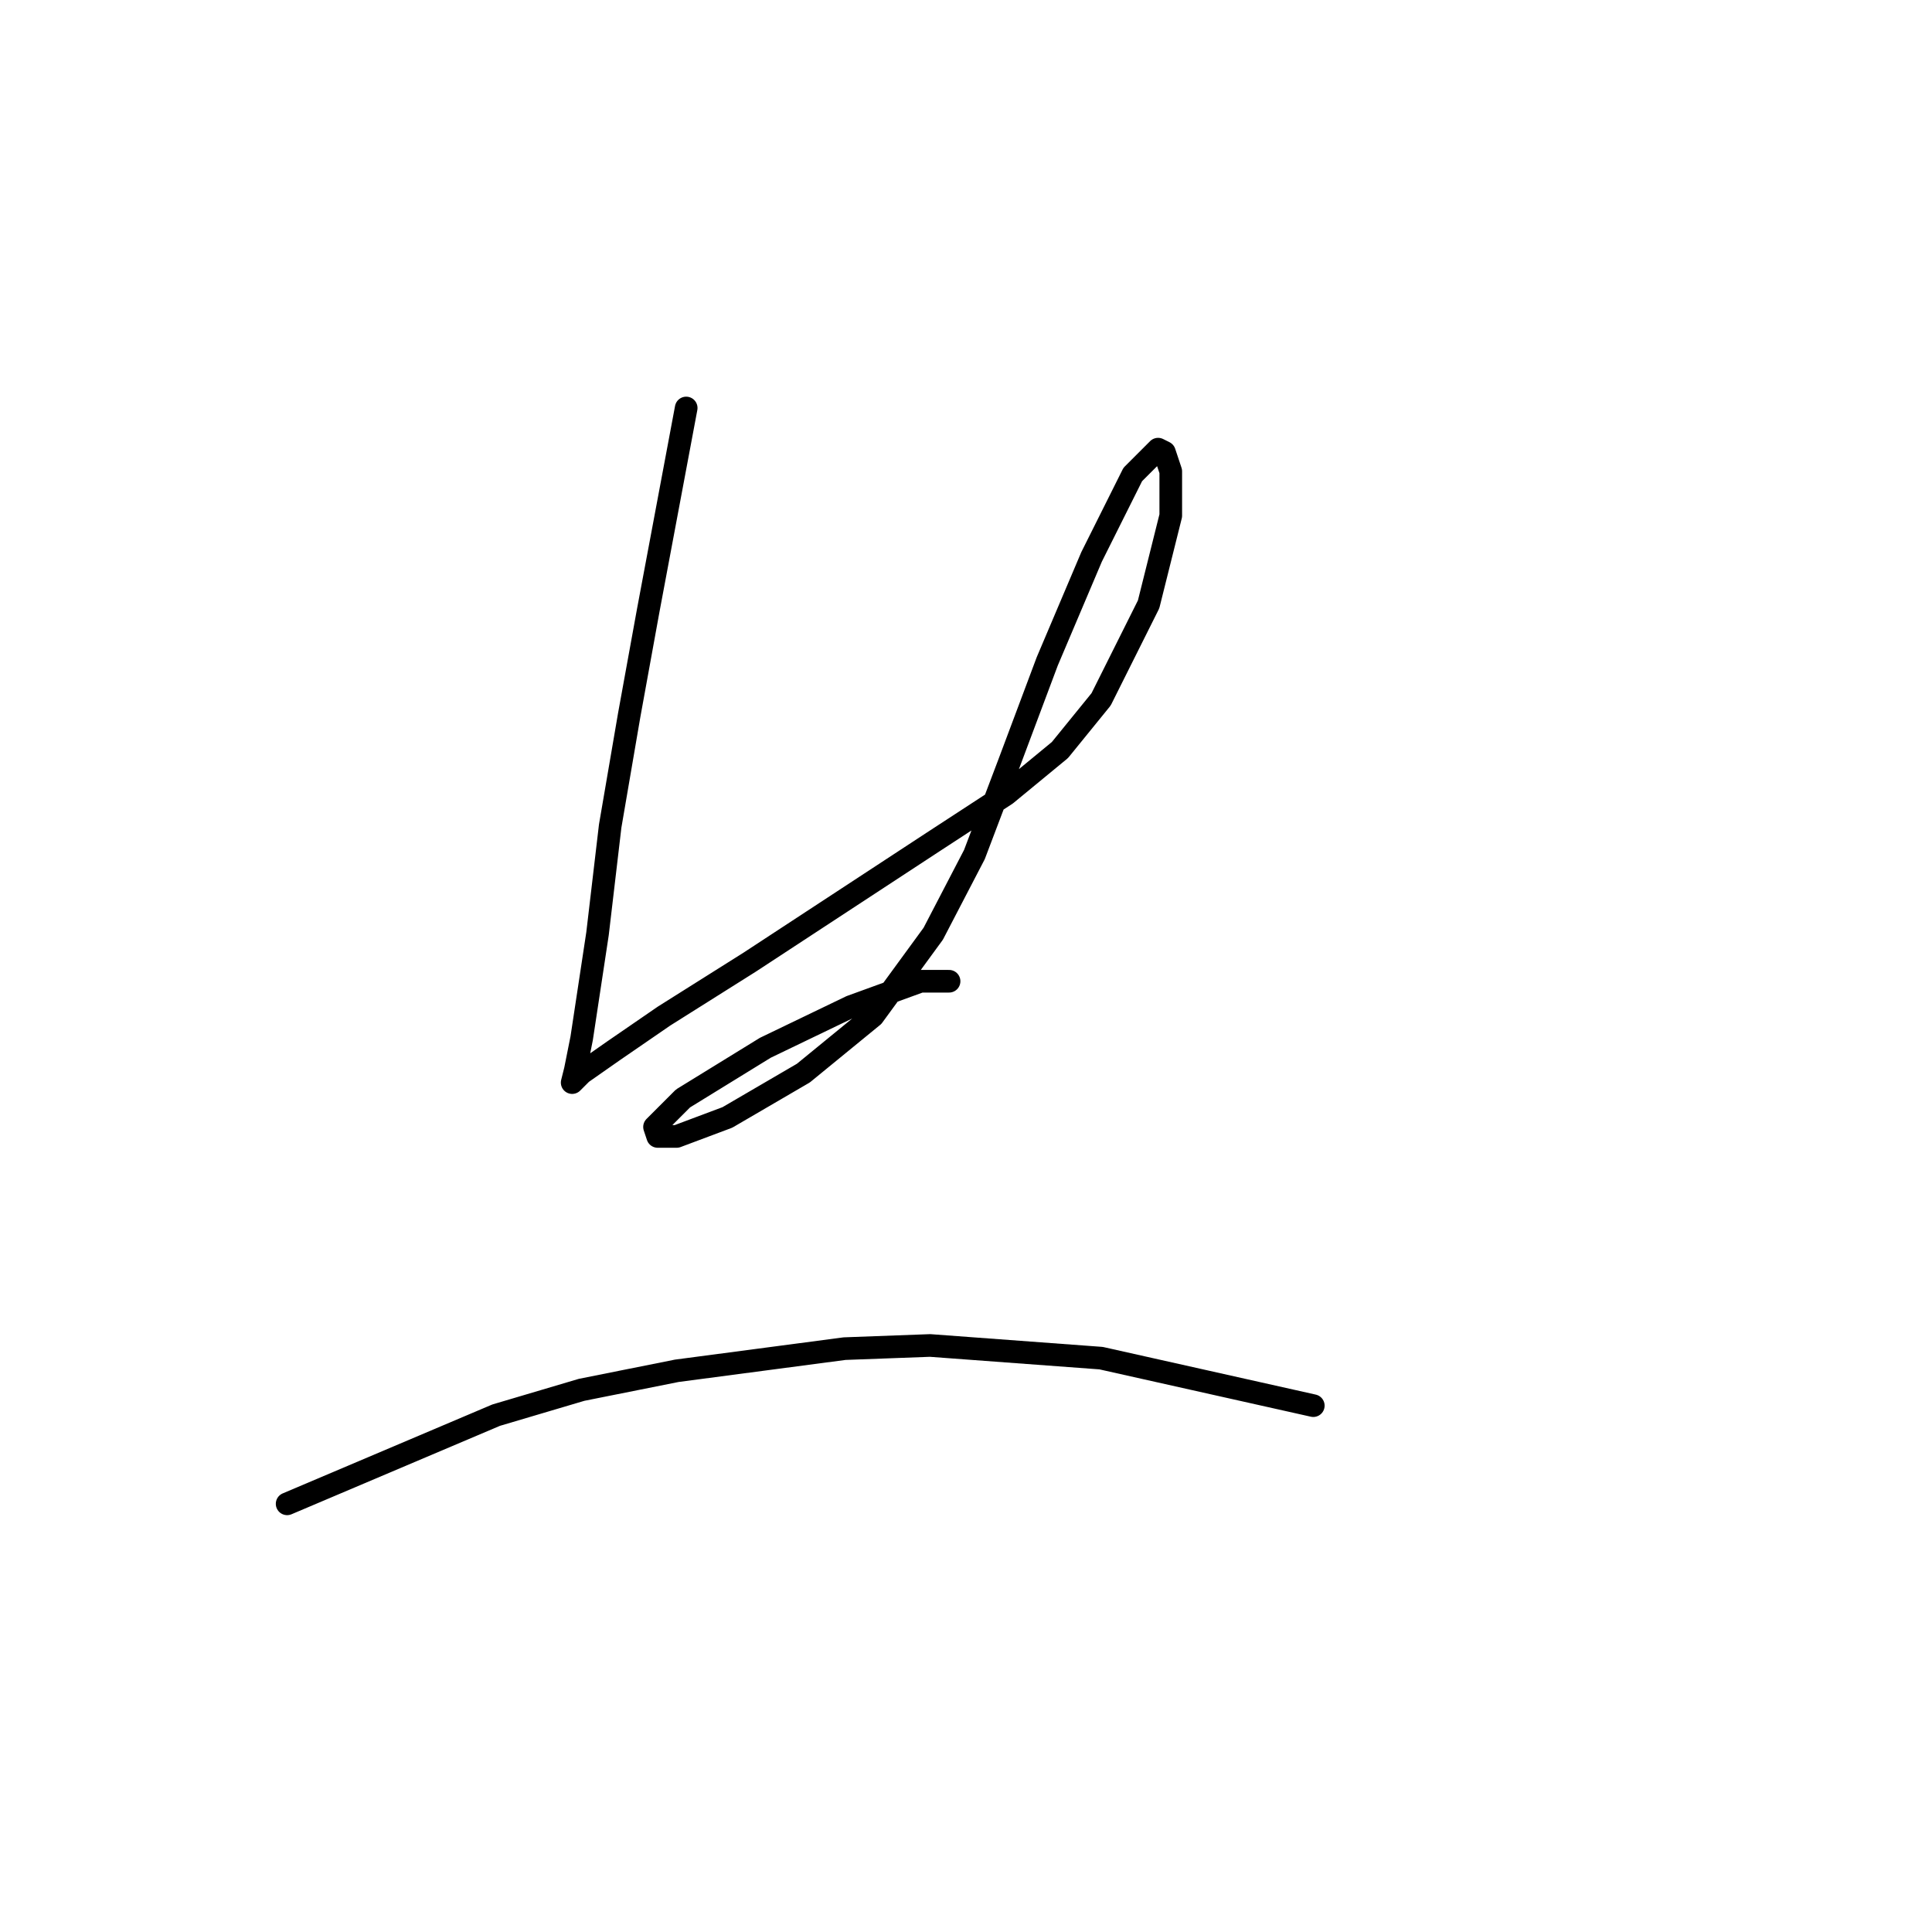 <?xml version="1.0" standalone="no"?>
    <svg width="256" height="256" xmlns="http://www.w3.org/2000/svg" version="1.1">
    <polyline stroke="black" stroke-width="3" stroke-linecap="round" fill="transparent" stroke-linejoin="round" points="90.924 54.061 88.406 67.49 85.888 80.919 83.37 94.768 80.852 109.457 79.174 123.725 77.075 137.574 76.236 141.771 75.816 143.45 76.236 143.03 77.075 142.191 81.272 139.253 87.987 134.637 99.318 127.502 111.488 119.529 123.658 111.555 133.311 105.26 140.445 99.385 145.901 92.67 152.196 80.08 155.133 68.329 155.133 62.454 154.294 59.936 153.455 59.516 150.097 62.874 144.642 73.785 138.766 87.634 133.73 101.063 129.114 113.234 123.658 123.725 115.685 134.637 106.452 142.191 96.38 148.066 89.665 150.584 87.147 150.584 86.728 149.325 90.505 145.548 101.416 138.833 112.747 133.378 121.98 130.02 125.757 130.02 125.757 130.02 " />
        <polyline stroke="black" stroke-width="3" stroke-linecap="round" fill="transparent" stroke-linejoin="round" points="38.046 199.265 65.744 187.515 77.075 184.157 89.665 181.639 111.908 178.702 123.239 178.282 145.901 179.961 174.018 186.256 174.018 186.256 " />
        </svg>